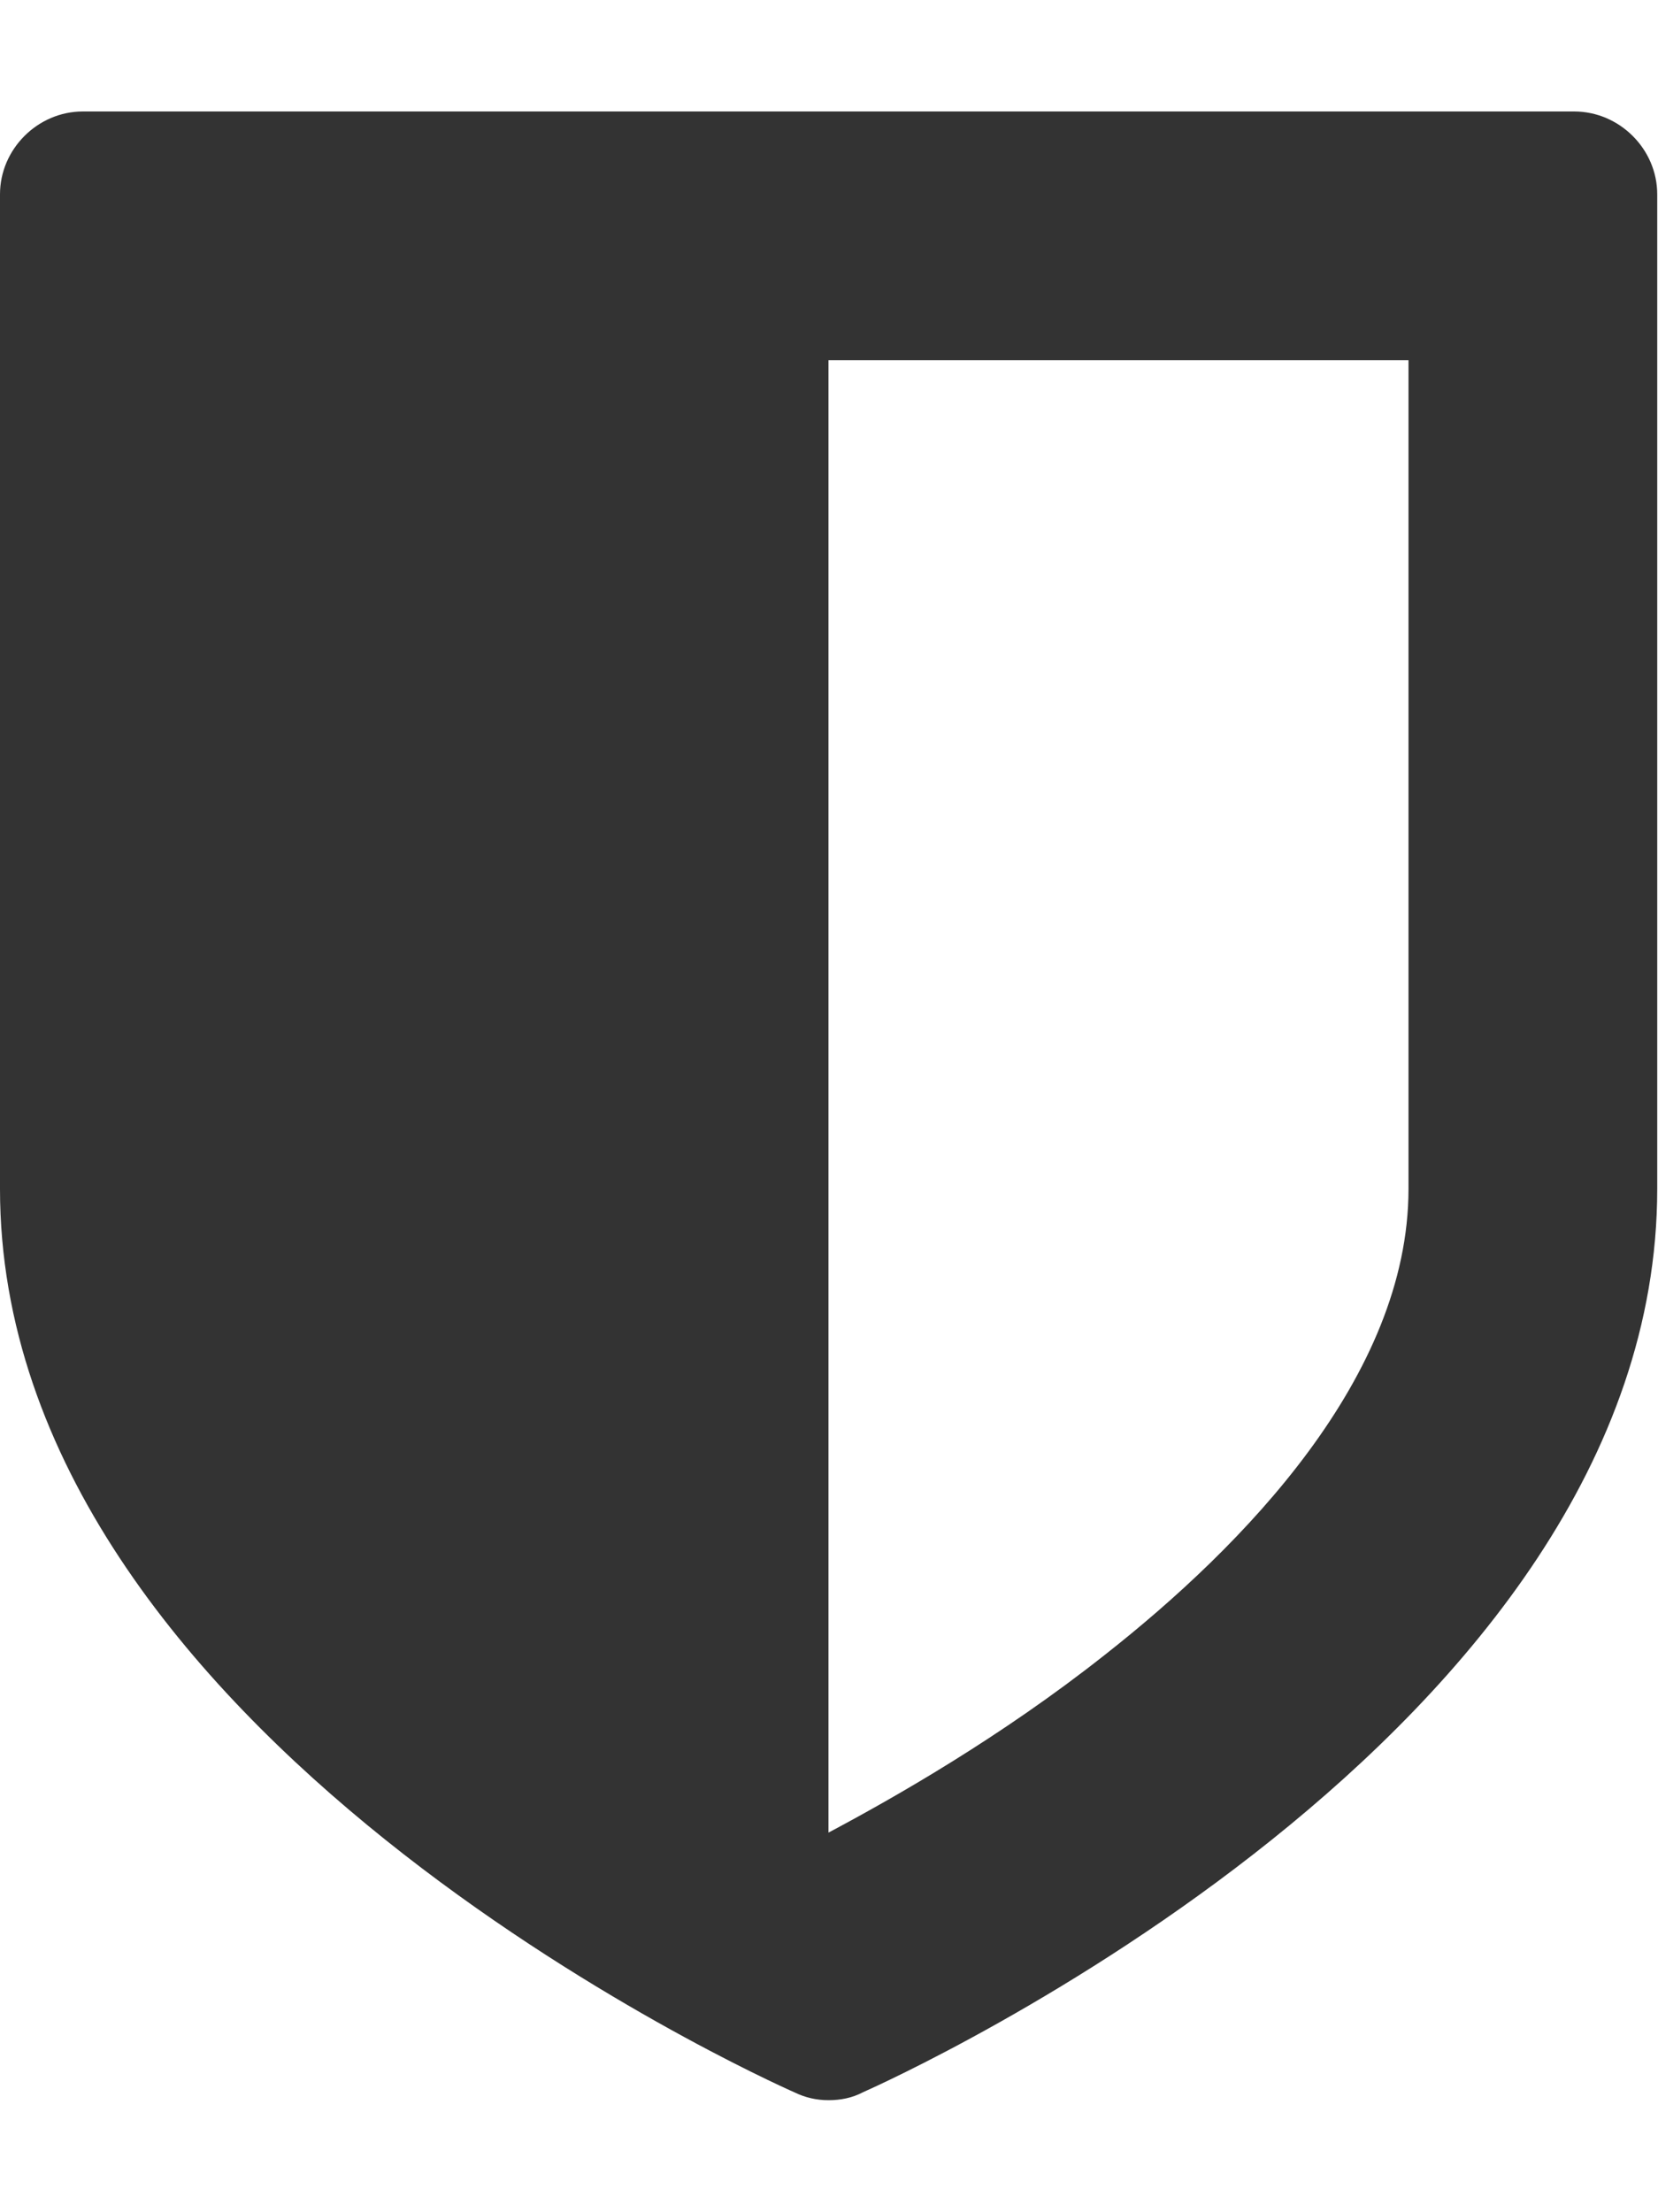 <?xml version="1.0" encoding="utf-8"?>
<!-- Generator: Adobe Illustrator 22.0.1, SVG Export Plug-In . SVG Version: 6.00 Build 0)  -->
<svg version="1.1" id="Calque_1" xmlns="http://www.w3.org/2000/svg" xmlns:xlink="http://www.w3.org/1999/xlink" x="0px" y="0px"
	 viewBox="0 0 642.6 857.2" style="enable-background:new 0 0 642.6 857.2;" xml:space="preserve">
<style type="text/css">
	.st0{fill:#333333;}
</style>
<path class="st0" d="M545.9,460.7V139.6H321.1v570.6c25.6-13.6,66.9-37.1,107-68.8C481.8,599.2,545.9,533.5,545.9,460.7L545.9,460.7
	z M642.3,75.3v385.4c0,211.2-295.6,344.7-308,350.2c-4,2.1-8.5,3-13.2,3c-4.6,0-9-1-13.1-3c-12.5-5.5-308-139-308-350.2V75.3
	c0-17.5,14.6-32.1,32.1-32.1h578C627.7,43.2,642.3,57.8,642.3,75.3z"/>
</svg>
